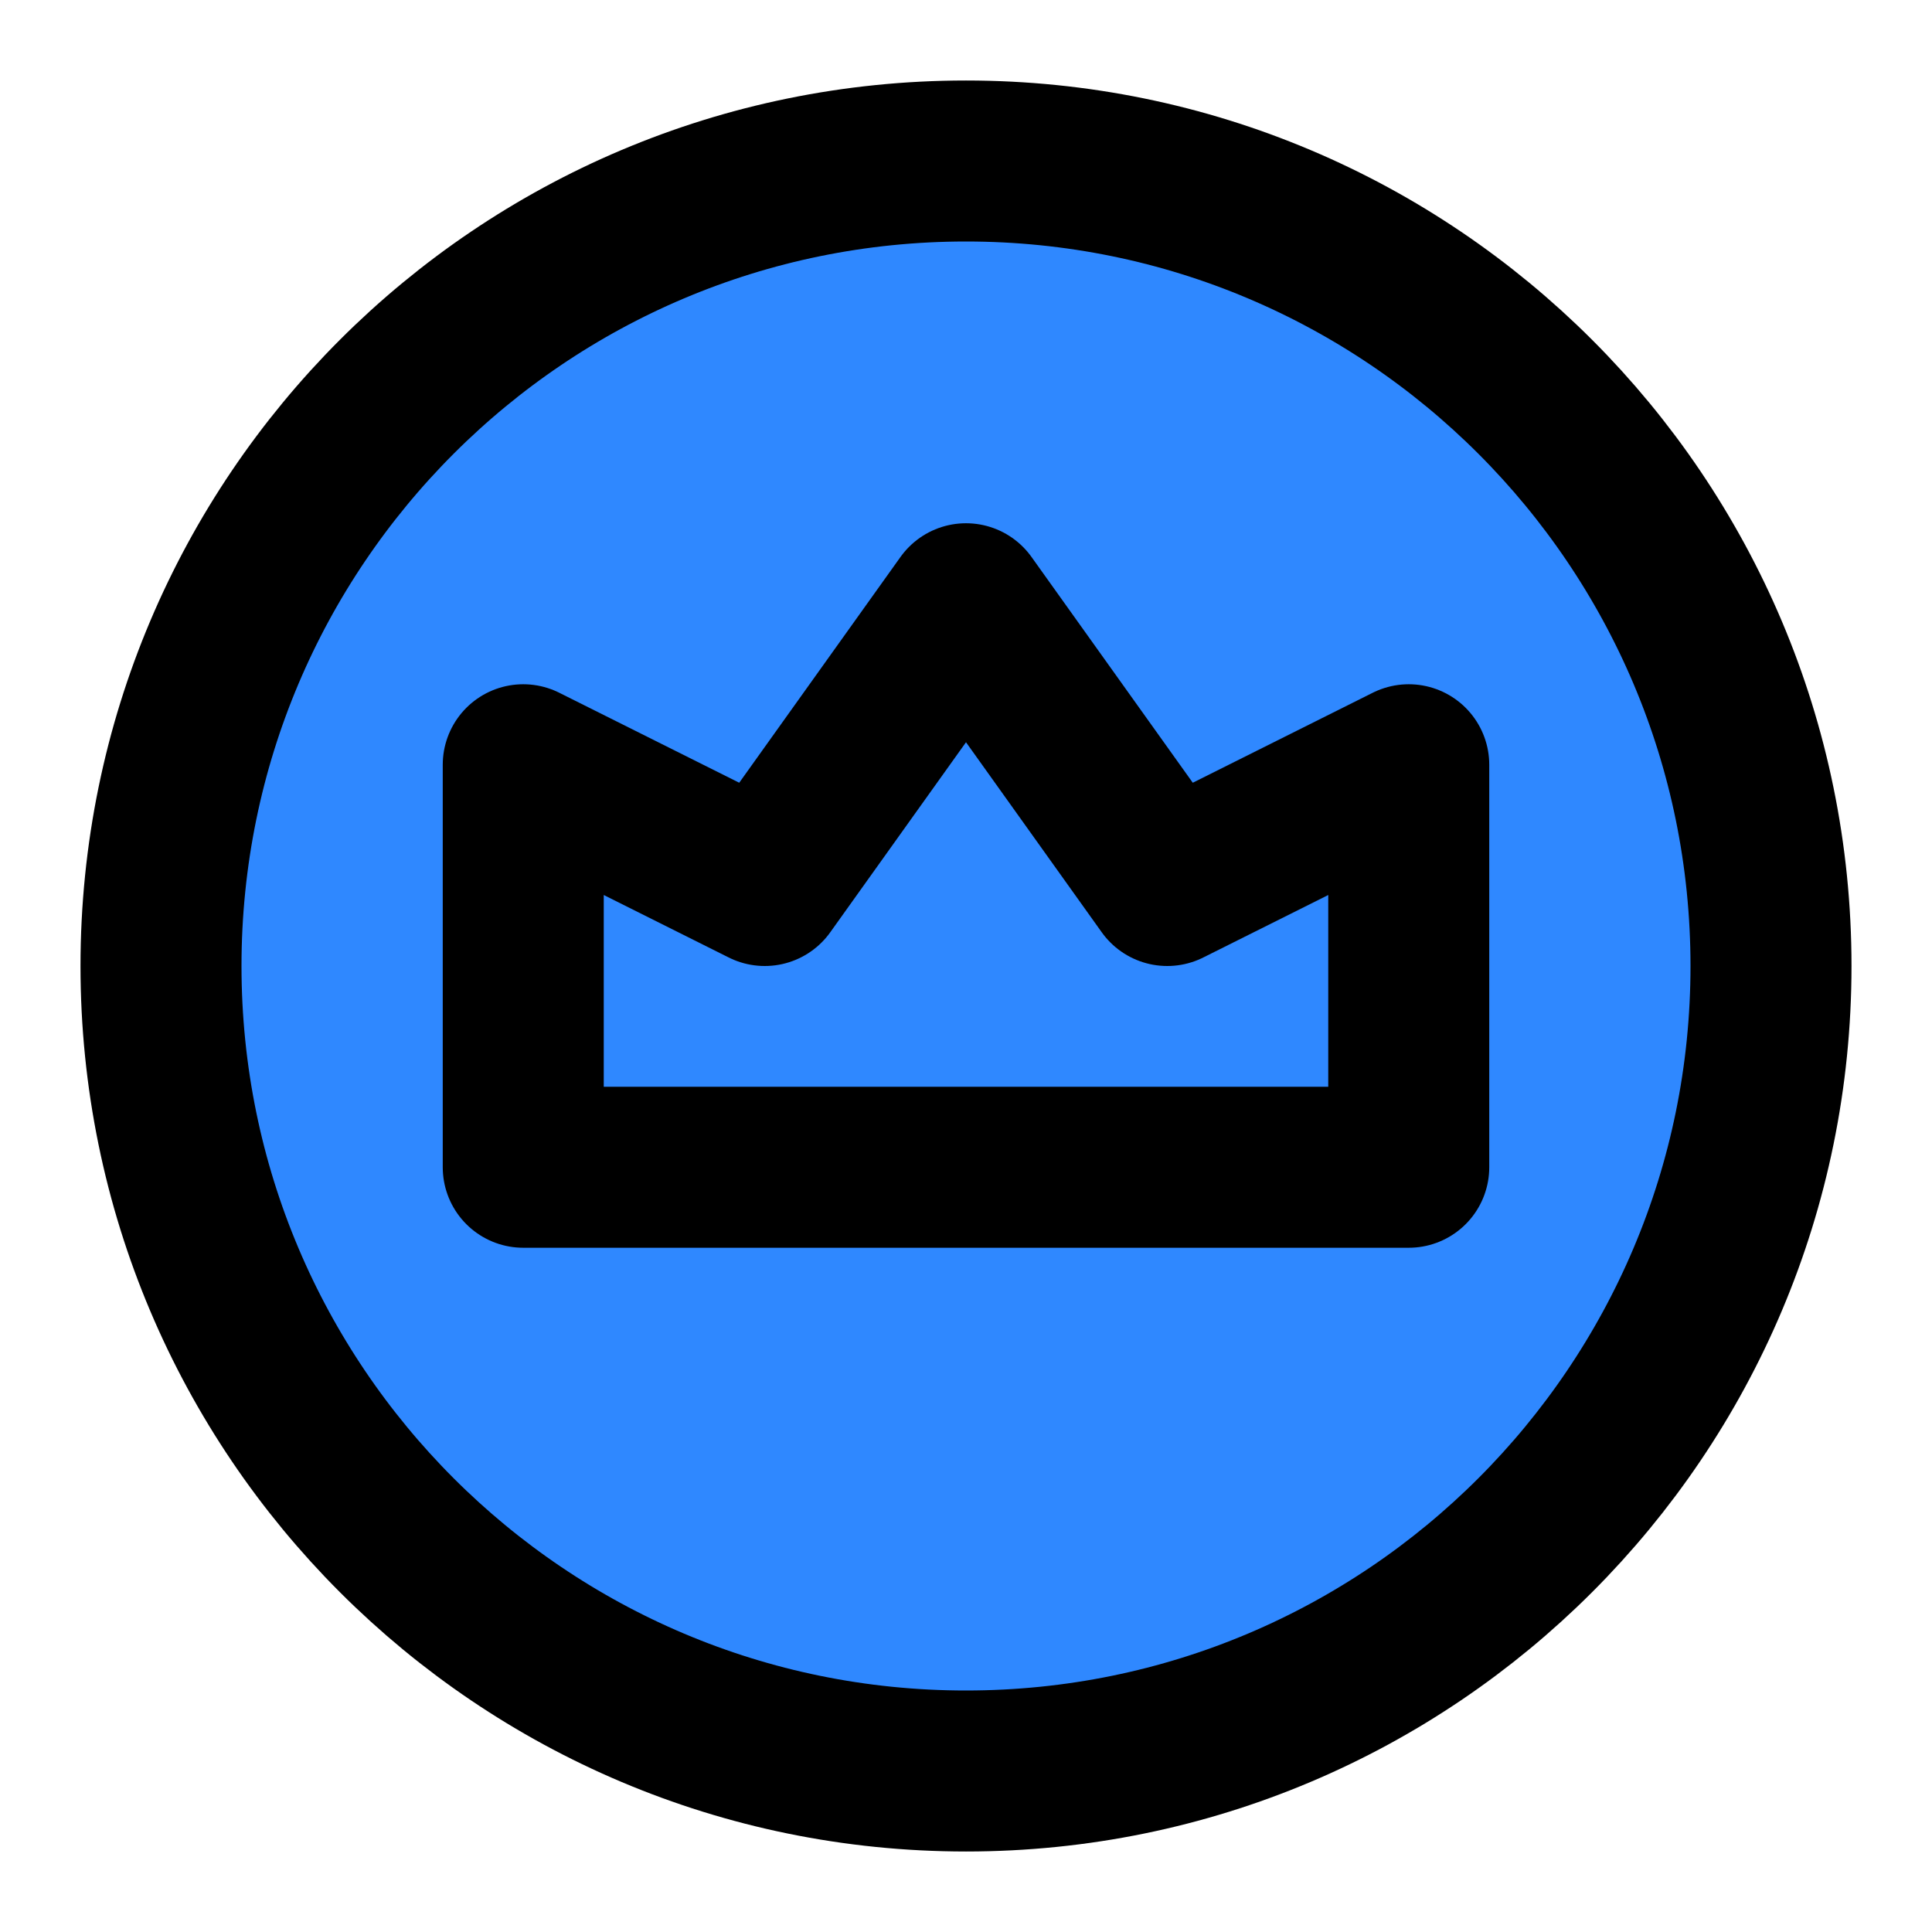 <?xml version="1.0" encoding="UTF-8"?><svg width="24" height="24" viewBox="0 0 48 48" fill="none" xmlns="http://www.w3.org/2000/svg"><path d="M24 44C35.046 44 44 35.046 44 24C44 12.954 35.046 4 24 4C12.954 4 4 12.954 4 24C4 35.046 12.954 44 24 44Z" fill="#2F88FF" stroke="currentColor" stroke-width="4" stroke-linecap="round" stroke-linejoin="round"/><path d="M13 29V19L19 22L24 15L29 22L35 19V29H13Z" fill="#2F88FF" stroke="currentColor" stroke-width="4" stroke-linecap="round" stroke-linejoin="round"/></svg>